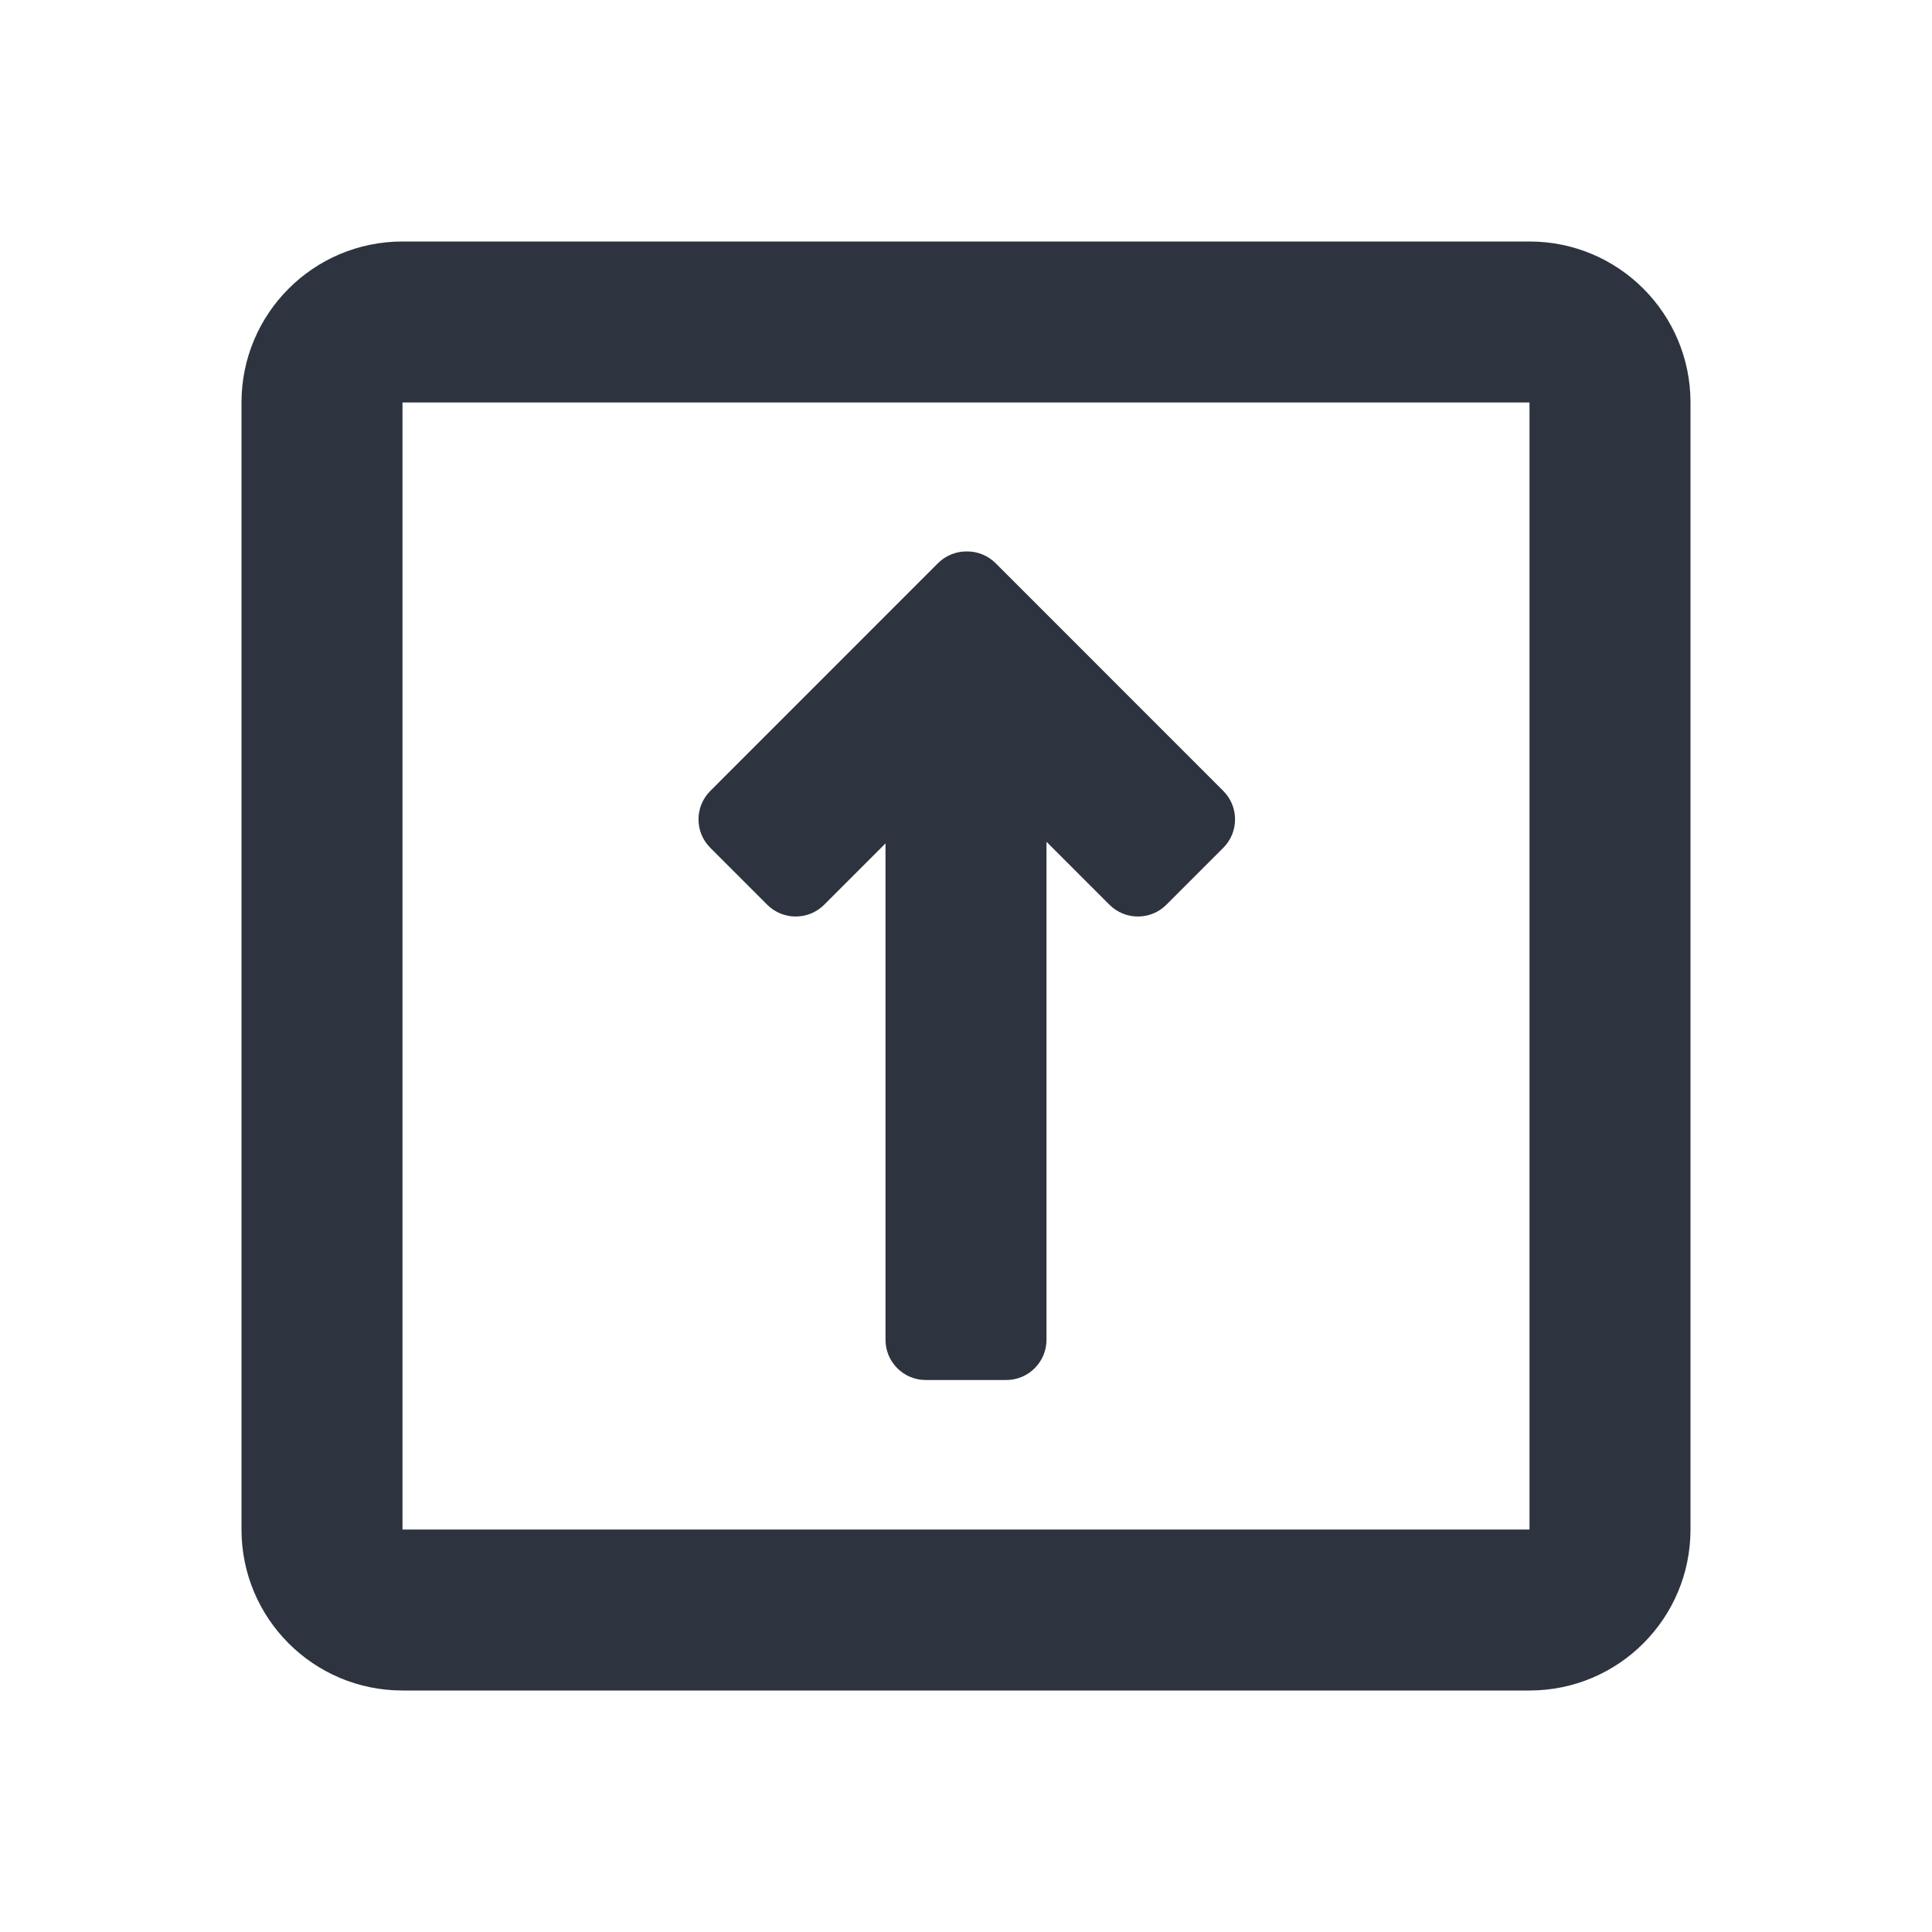 <?xml version="1.0" encoding="UTF-8"?>
<svg width="24px" height="24px" viewBox="0 0 24 24" version="1.1" xmlns="http://www.w3.org/2000/svg" xmlns:xlink="http://www.w3.org/1999/xlink">
    <!-- Generator: Sketch 50.2 (55047) - http://www.bohemiancoding.com/sketch -->
    <title>icon/ic_upvote</title>
    <desc>Created with Sketch.</desc>
    <defs></defs>
    <g id="icon/ic_upvote" stroke="none" stroke-width="1" fill="none" fill-rule="evenodd">
        <path d="M11,10.477 L10.238,11.239 C10.043,11.434 9.726,11.434 9.531,11.239 L8.824,10.532 C8.628,10.337 8.628,10.02 8.824,9.825 L11.652,6.996 C11.751,6.898 11.88,6.849 12.01,6.85 C12.139,6.849 12.269,6.898 12.368,6.996 L15.196,9.825 C15.391,10.02 15.391,10.337 15.196,10.532 L14.489,11.239 C14.294,11.434 13.977,11.434 13.782,11.239 L13,10.457 L13,16.643 C13,16.919 12.776,17.143 12.5,17.143 L11.5,17.143 C11.224,17.143 11,16.919 11,16.643 L11,10.477 Z M5,3 L19,3 C20.105,3 21,3.895 21,5 L21,19 C21,20.105 20.105,21 19,21 L5,21 C3.895,21 3,20.105 3,19 L3,5 C3,3.895 3.895,3 5,3 Z M5,5 L5,19 L19,19 L19,5 L5,5 Z" id="ic_upvote" fill="#2D333F"></path>
    </g>
</svg>